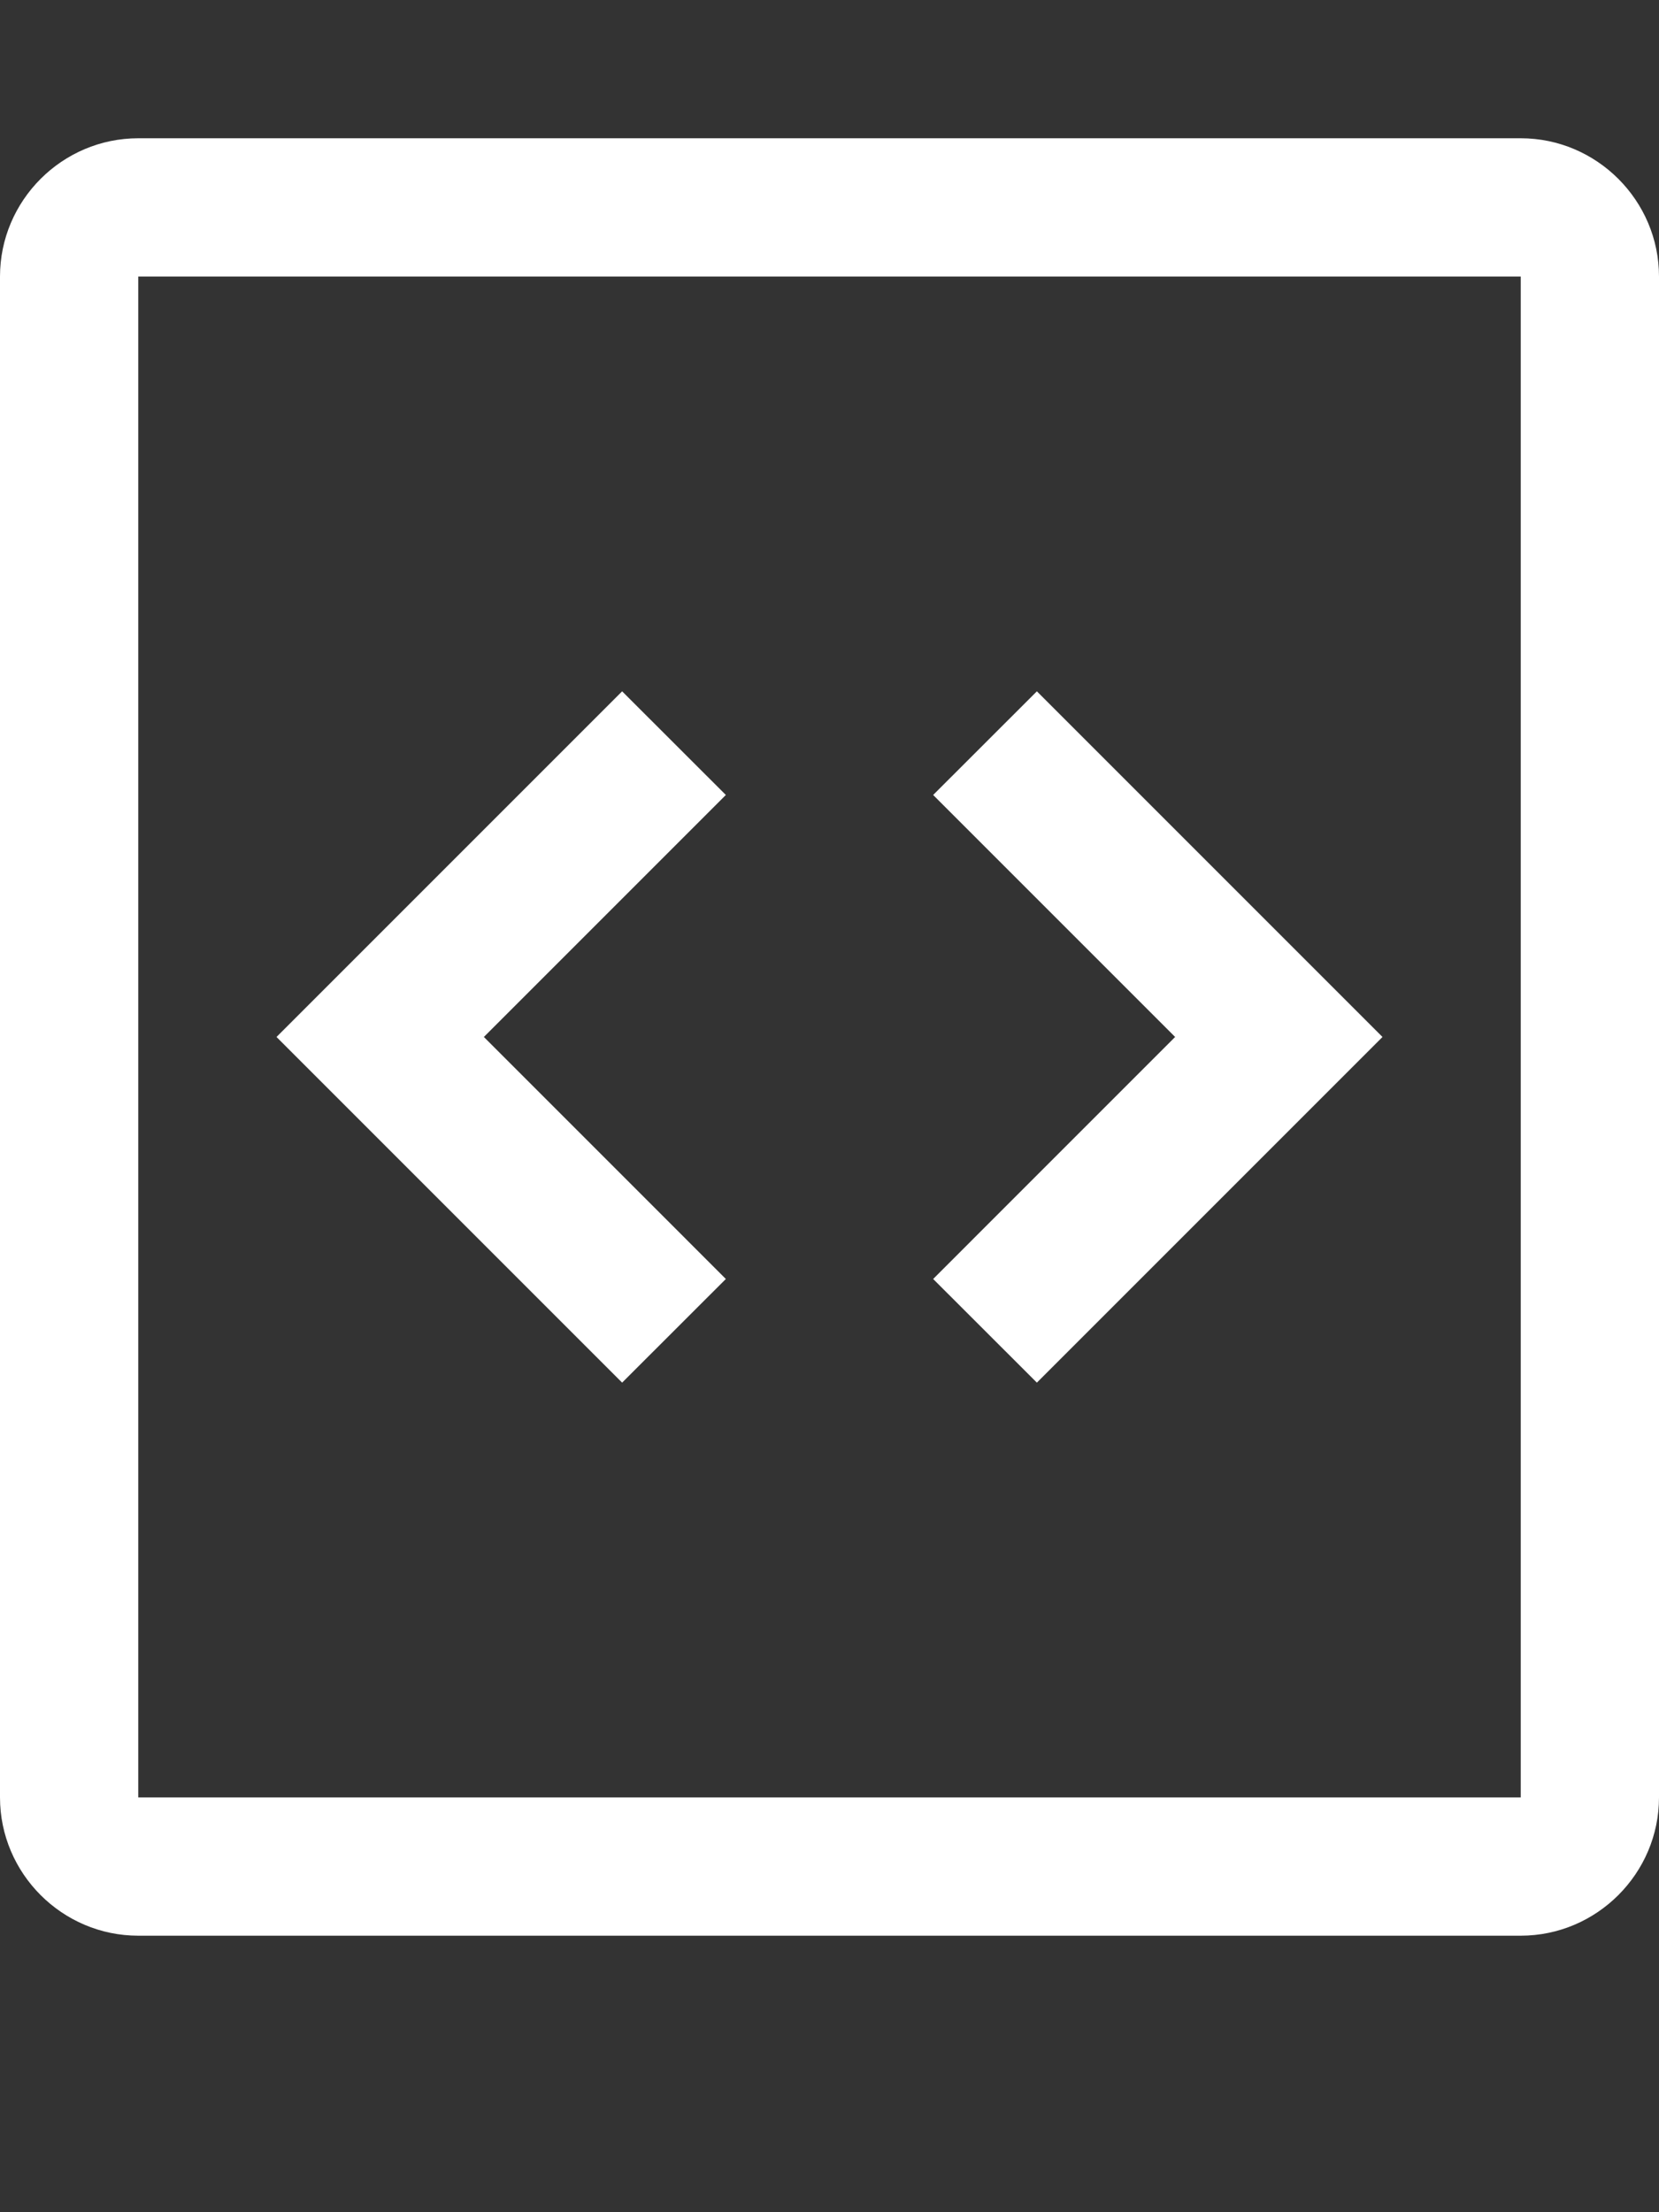 <svg width="21" height="28" viewBox="0 0 21 28" fill="none" xmlns="http://www.w3.org/2000/svg">
<rect x="0" y="0" width="21" height="28" fill="#333333" stroke="none"/>
<path fill-rule="evenodd" clip-rule="evenodd" d="M13.125 8.75L17.5 13.125L13.125 17.5L11.812 16.188L14.875 13.125L11.812 10.062L13.125 8.75ZM7.875 8.75L3.5 13.125L7.875 17.5L9.188 16.188L6.125 13.125L9.188 10.062L7.875 8.75ZM0 22.75V3.5C0 2.538 0.787 1.75 1.75 1.75H19.25C20.212 1.75 21 2.538 21 3.5V22.75C21 23.712 20.212 24.5 19.25 24.5H1.75C0.787 24.5 0 23.712 0 22.75ZM1.75 22.75H19.25V3.5H1.75V22.75Z" fill="white"/>
</svg>
